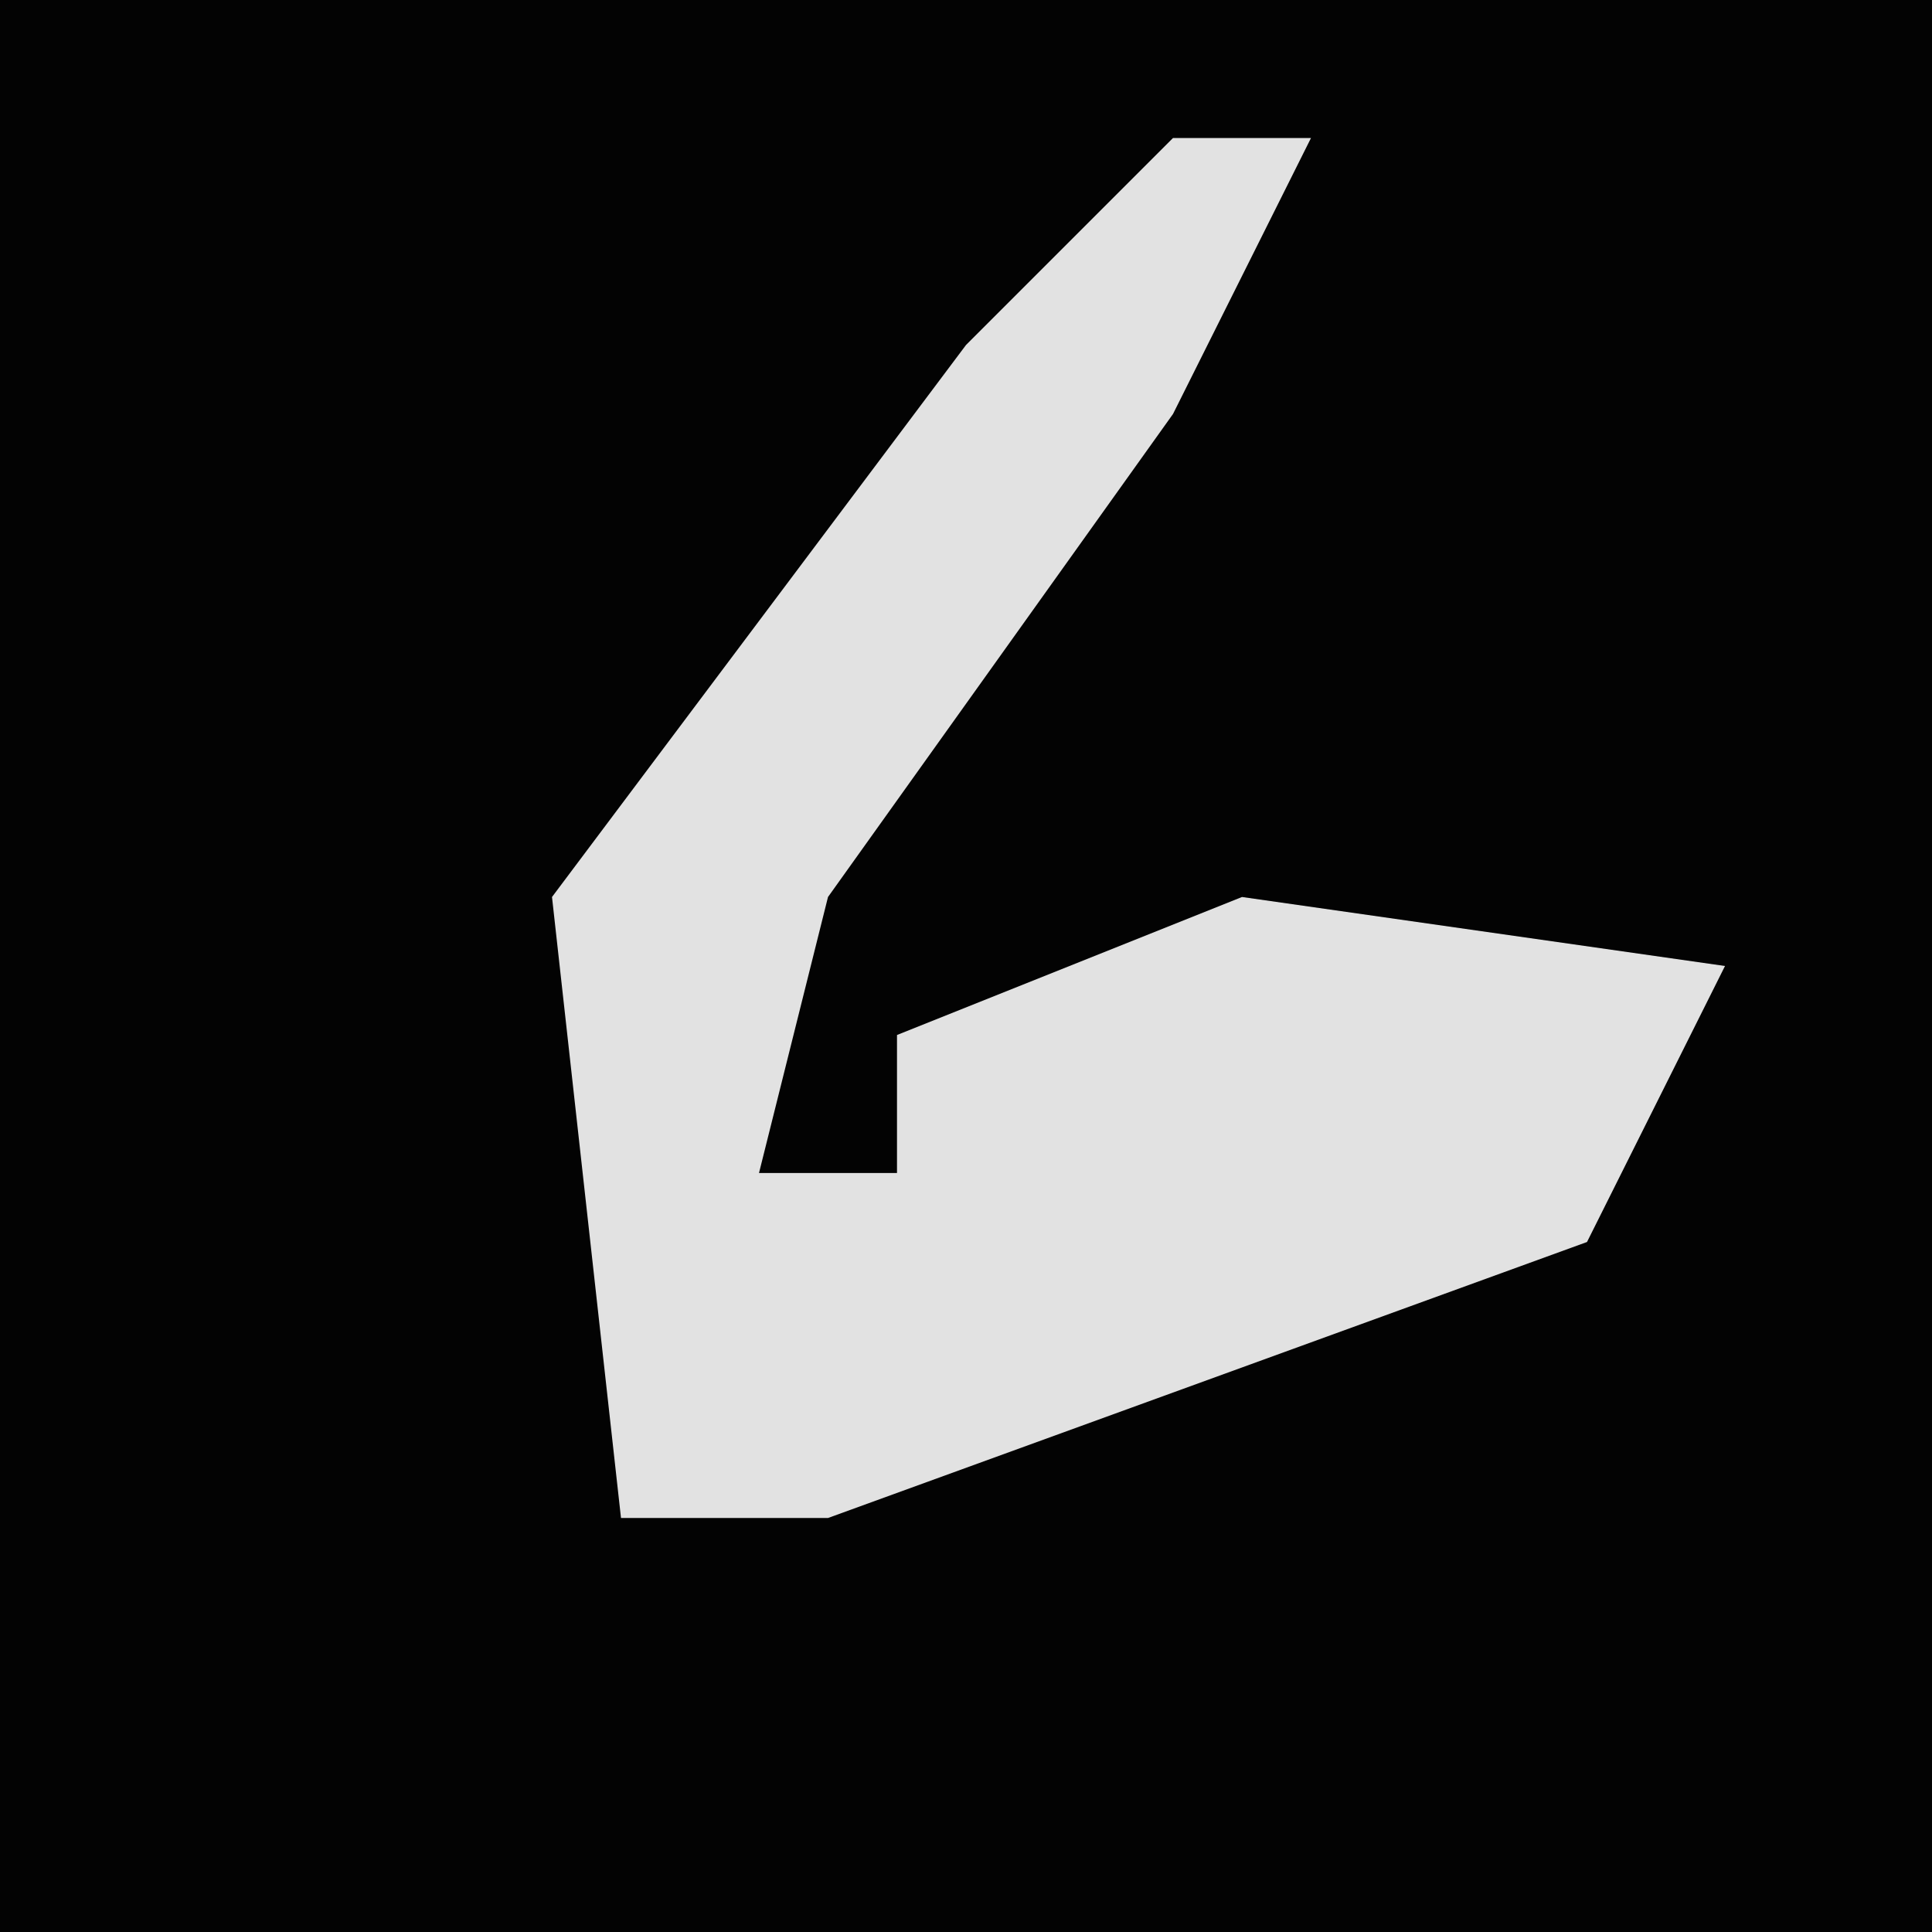 <?xml version="1.0" encoding="UTF-8"?>
<svg version="1.1" xmlns="http://www.w3.org/2000/svg" width="28" height="28">
<path d="M0,0 L28,0 L28,28 L0,28 Z " fill="#030303" transform="translate(0,0)"/>
<path d="M0,0 L2,0 L0,4 L-5,11 L-6,15 L-4,15 L-4,13 L1,11 L8,12 L6,16 L-5,20 L-8,20 L-9,11 L-3,3 Z " fill="#E2E2E2" transform="translate(17,2)"/>
</svg>
